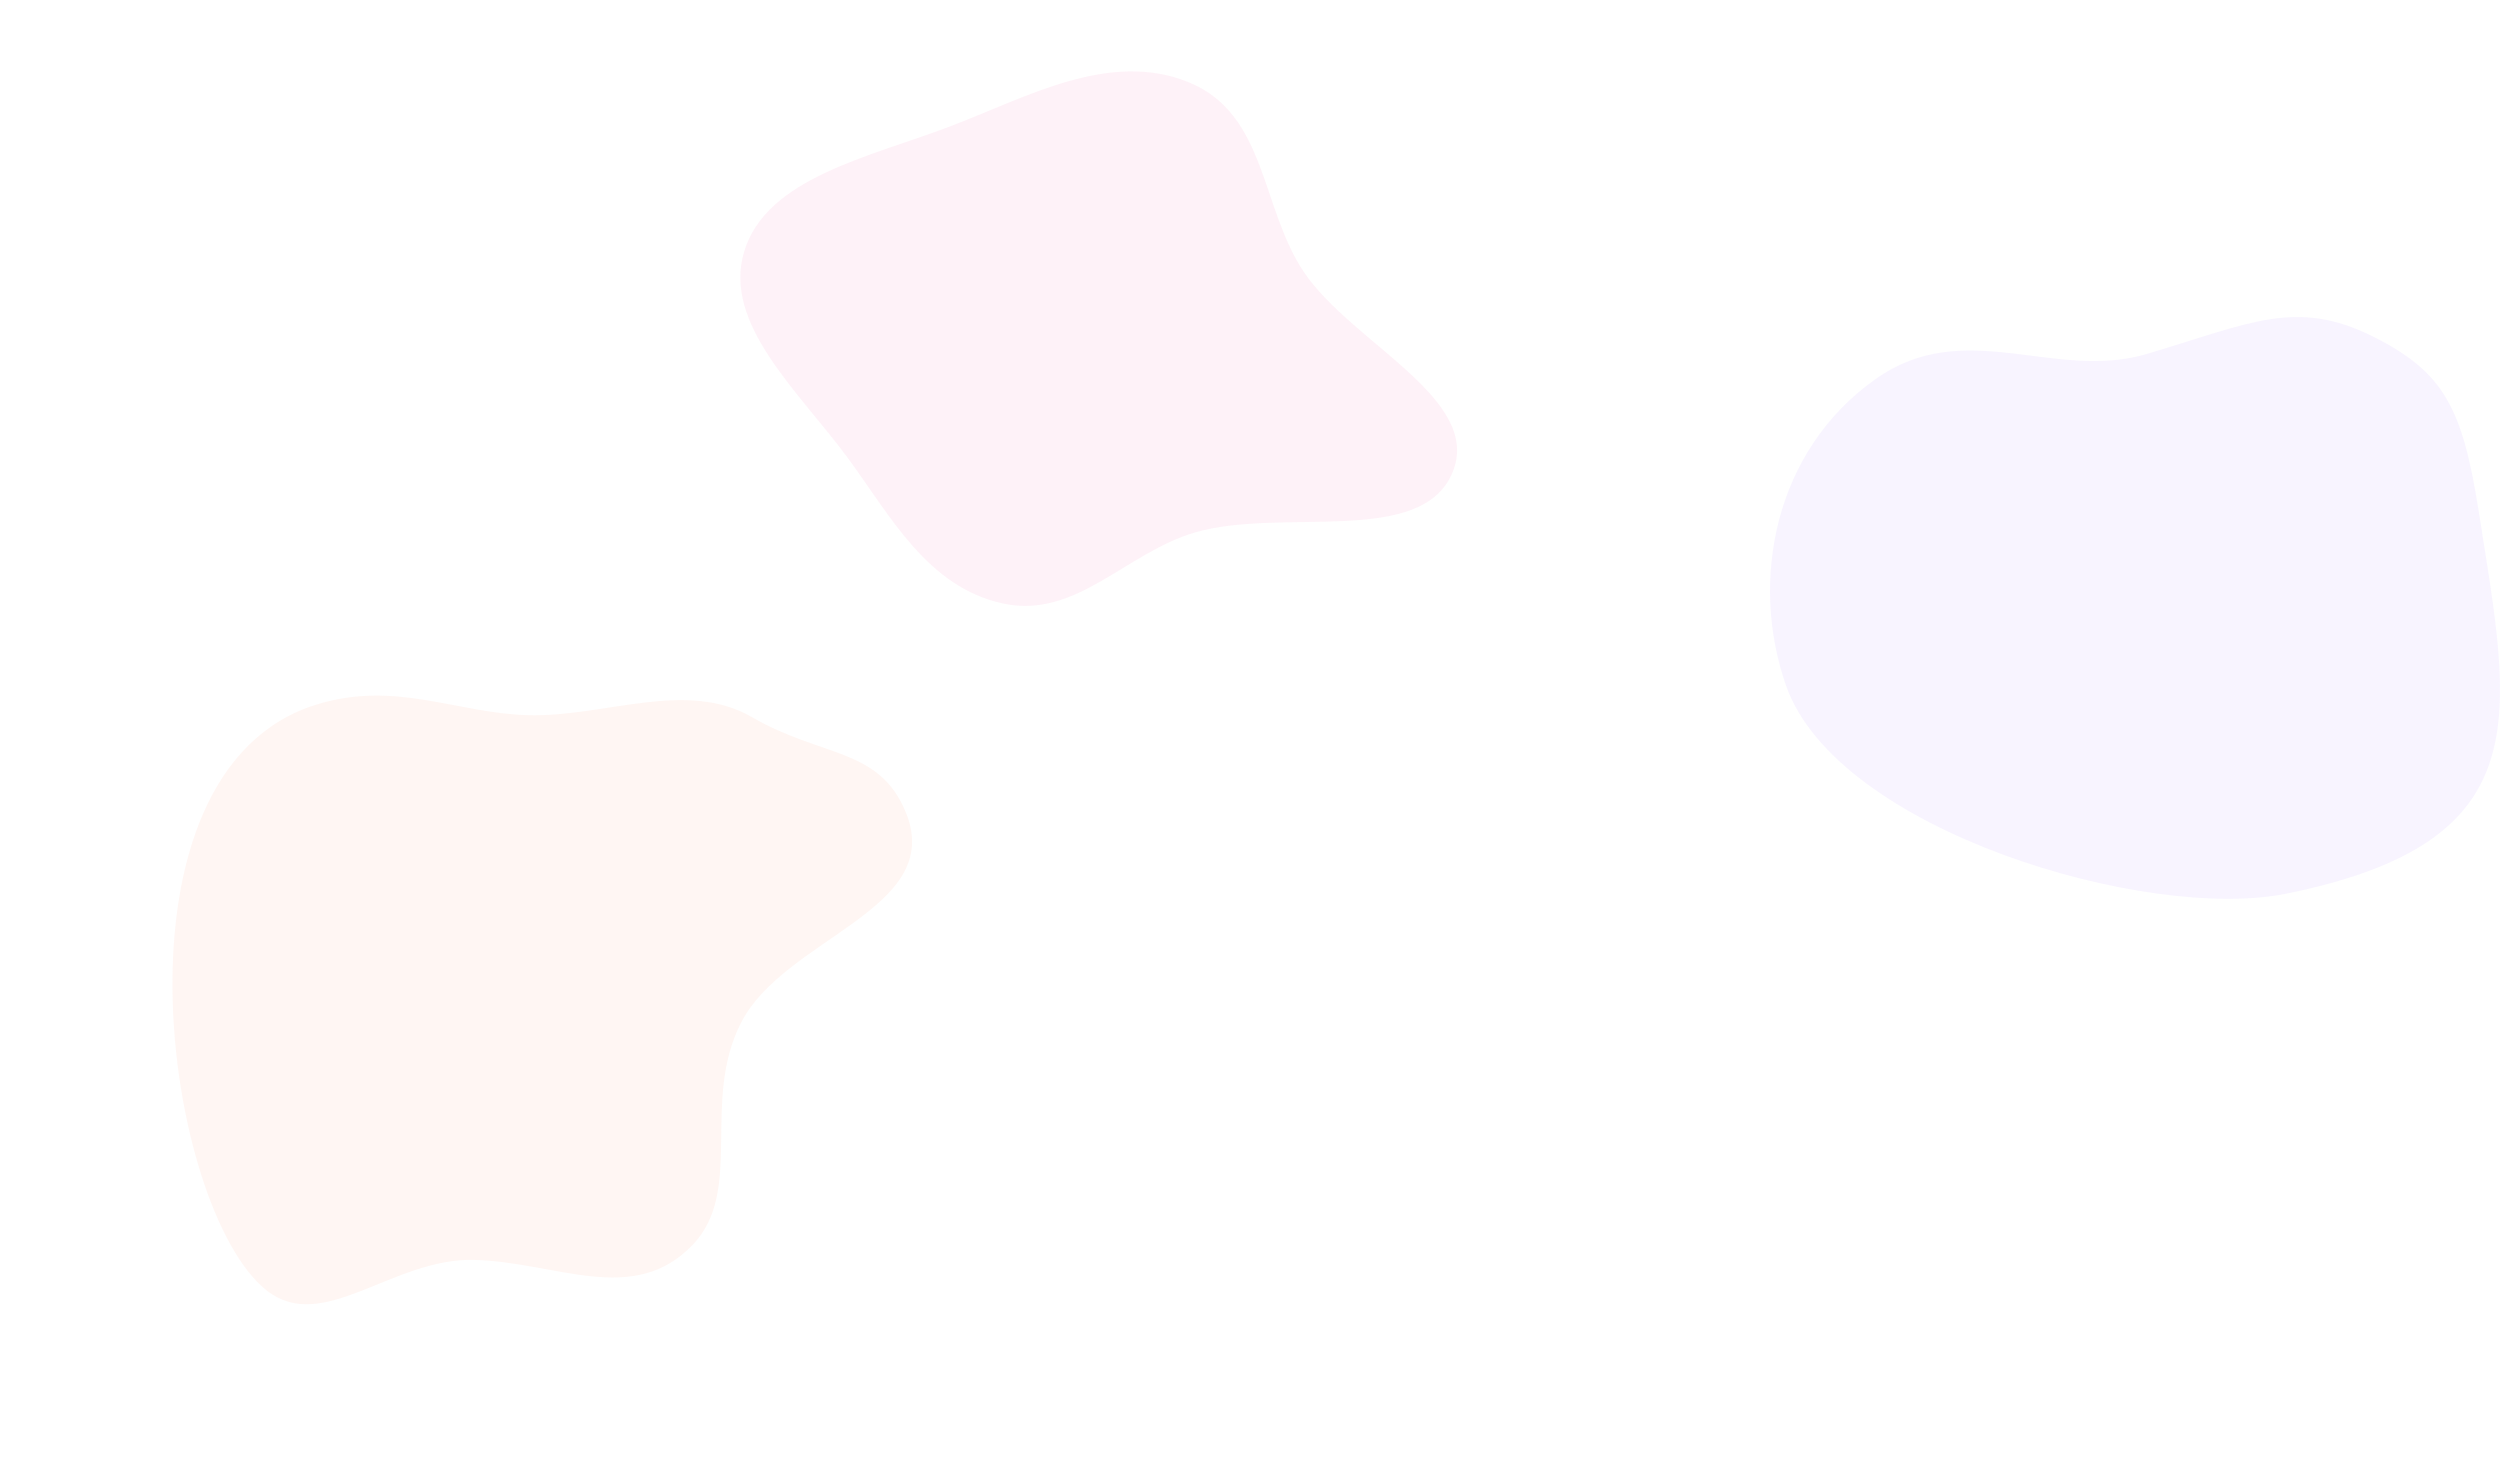 <svg width="911" height="534" viewBox="0 0 911 534" fill="none" xmlns="http://www.w3.org/2000/svg"><path opacity=".1" d="M115.435 256.708c28.711-8.811 50.571 3.124 76.852 3.899 27.959.825 57.632-13.265 81.853.783 25.398 14.731 46.384 10.947 56.021 34.837 14.18 35.149-44.118 45.373-60.059 76.338-14.849 28.842 1.251 61.357-17.756 81.129-21.586 22.454-49.806 6.155-79.556 5.413-29.829-.745-55.097 27.296-75.598 11.15-37.226-29.318-60.397-189.413 18.243-213.549z" fill="#FFA183"/><path opacity=".1" d="M864.691 122.621c25.901 12.933 32.616 26.108 38.516 63.517 11.908 75.502 22.926 120.604-70.059 139.513-50.863 10.343-163.742-23.015-182.285-75.745-13.377-38.039-4.41-85.558 32.551-111.742 32.613-23.104 65.091.879 99.032-9.221 37.425-11.137 54.229-20.311 82.245-6.322z" fill="#B98FFF"/><path opacity=".1" d="M433.286 30.026c28.302 11.62 26.105 45.77 41.908 69.189 17.489 25.916 65.329 46.16 54.066 73.033-11.383 27.157-62.017 12.513-93.804 21.777-25.059 7.303-43.301 31.599-69.86 25.92-27.613-5.905-41.138-31.953-56.577-52.956-17.789-24.198-45.906-48.956-37.807-75.44 8.183-26.758 45.576-34.314 74.758-45.391 28.035-10.642 58.302-28.045 87.316-16.132z" fill="#F57CBD"/></svg>